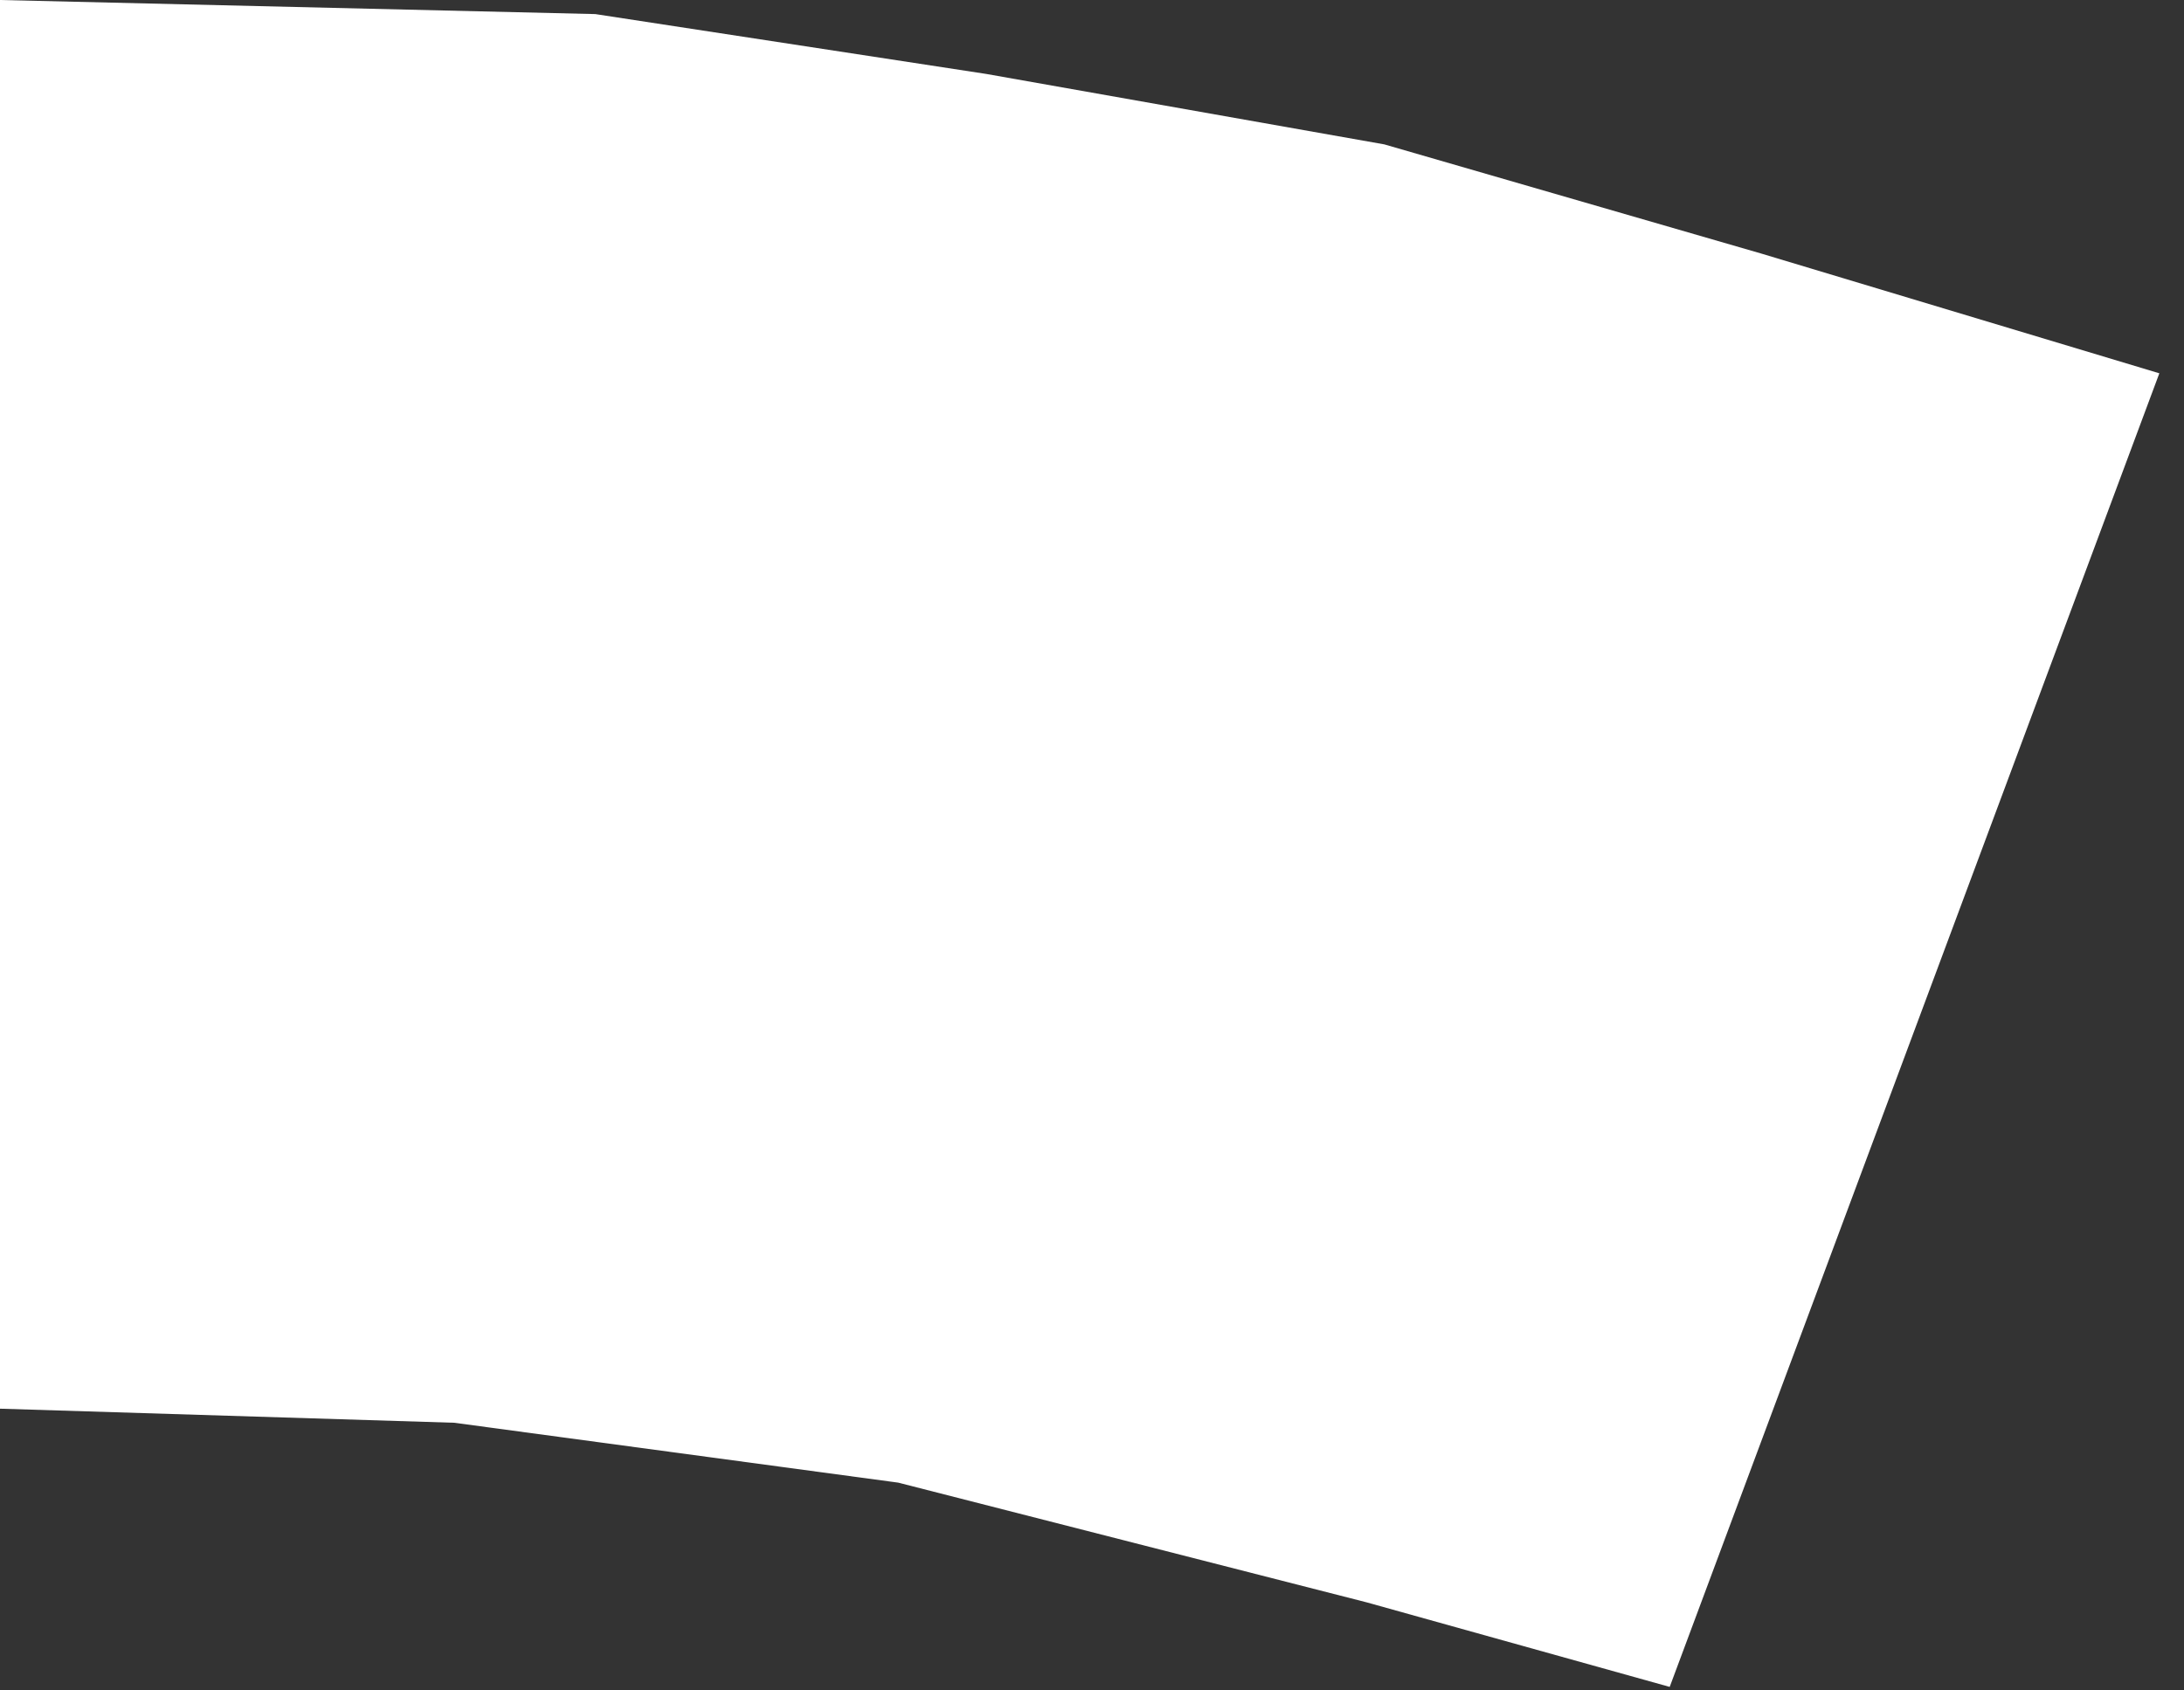 <?xml version="1.0" encoding="utf-8"?>
<svg version="1.1" id="Layer_1"
xmlns="http://www.w3.org/2000/svg"
xmlns:xlink="http://www.w3.org/1999/xlink"
xmlns:author="http://www.sothink.com"
width="31px" height="24px"
xml:space="preserve">
<rect width="100%" height="100%" fill="#333333" stroke="none"/>
<g id="922" transform="matrix(1, 0, 0, 1, 0, 89.85)">
<path style="fill:#FFFFFF;fill-opacity:1" d="M30.65,-84.55L23.7 -65.9L19.4 -67.1L12.75 -68.8L6.45 -69.65L0 -69.85L0 -89.85L8.45 -89.65L14 -88.8L19.65 -87.8L25 -86.25L30.65 -84.55" />
</g>
</svg>

